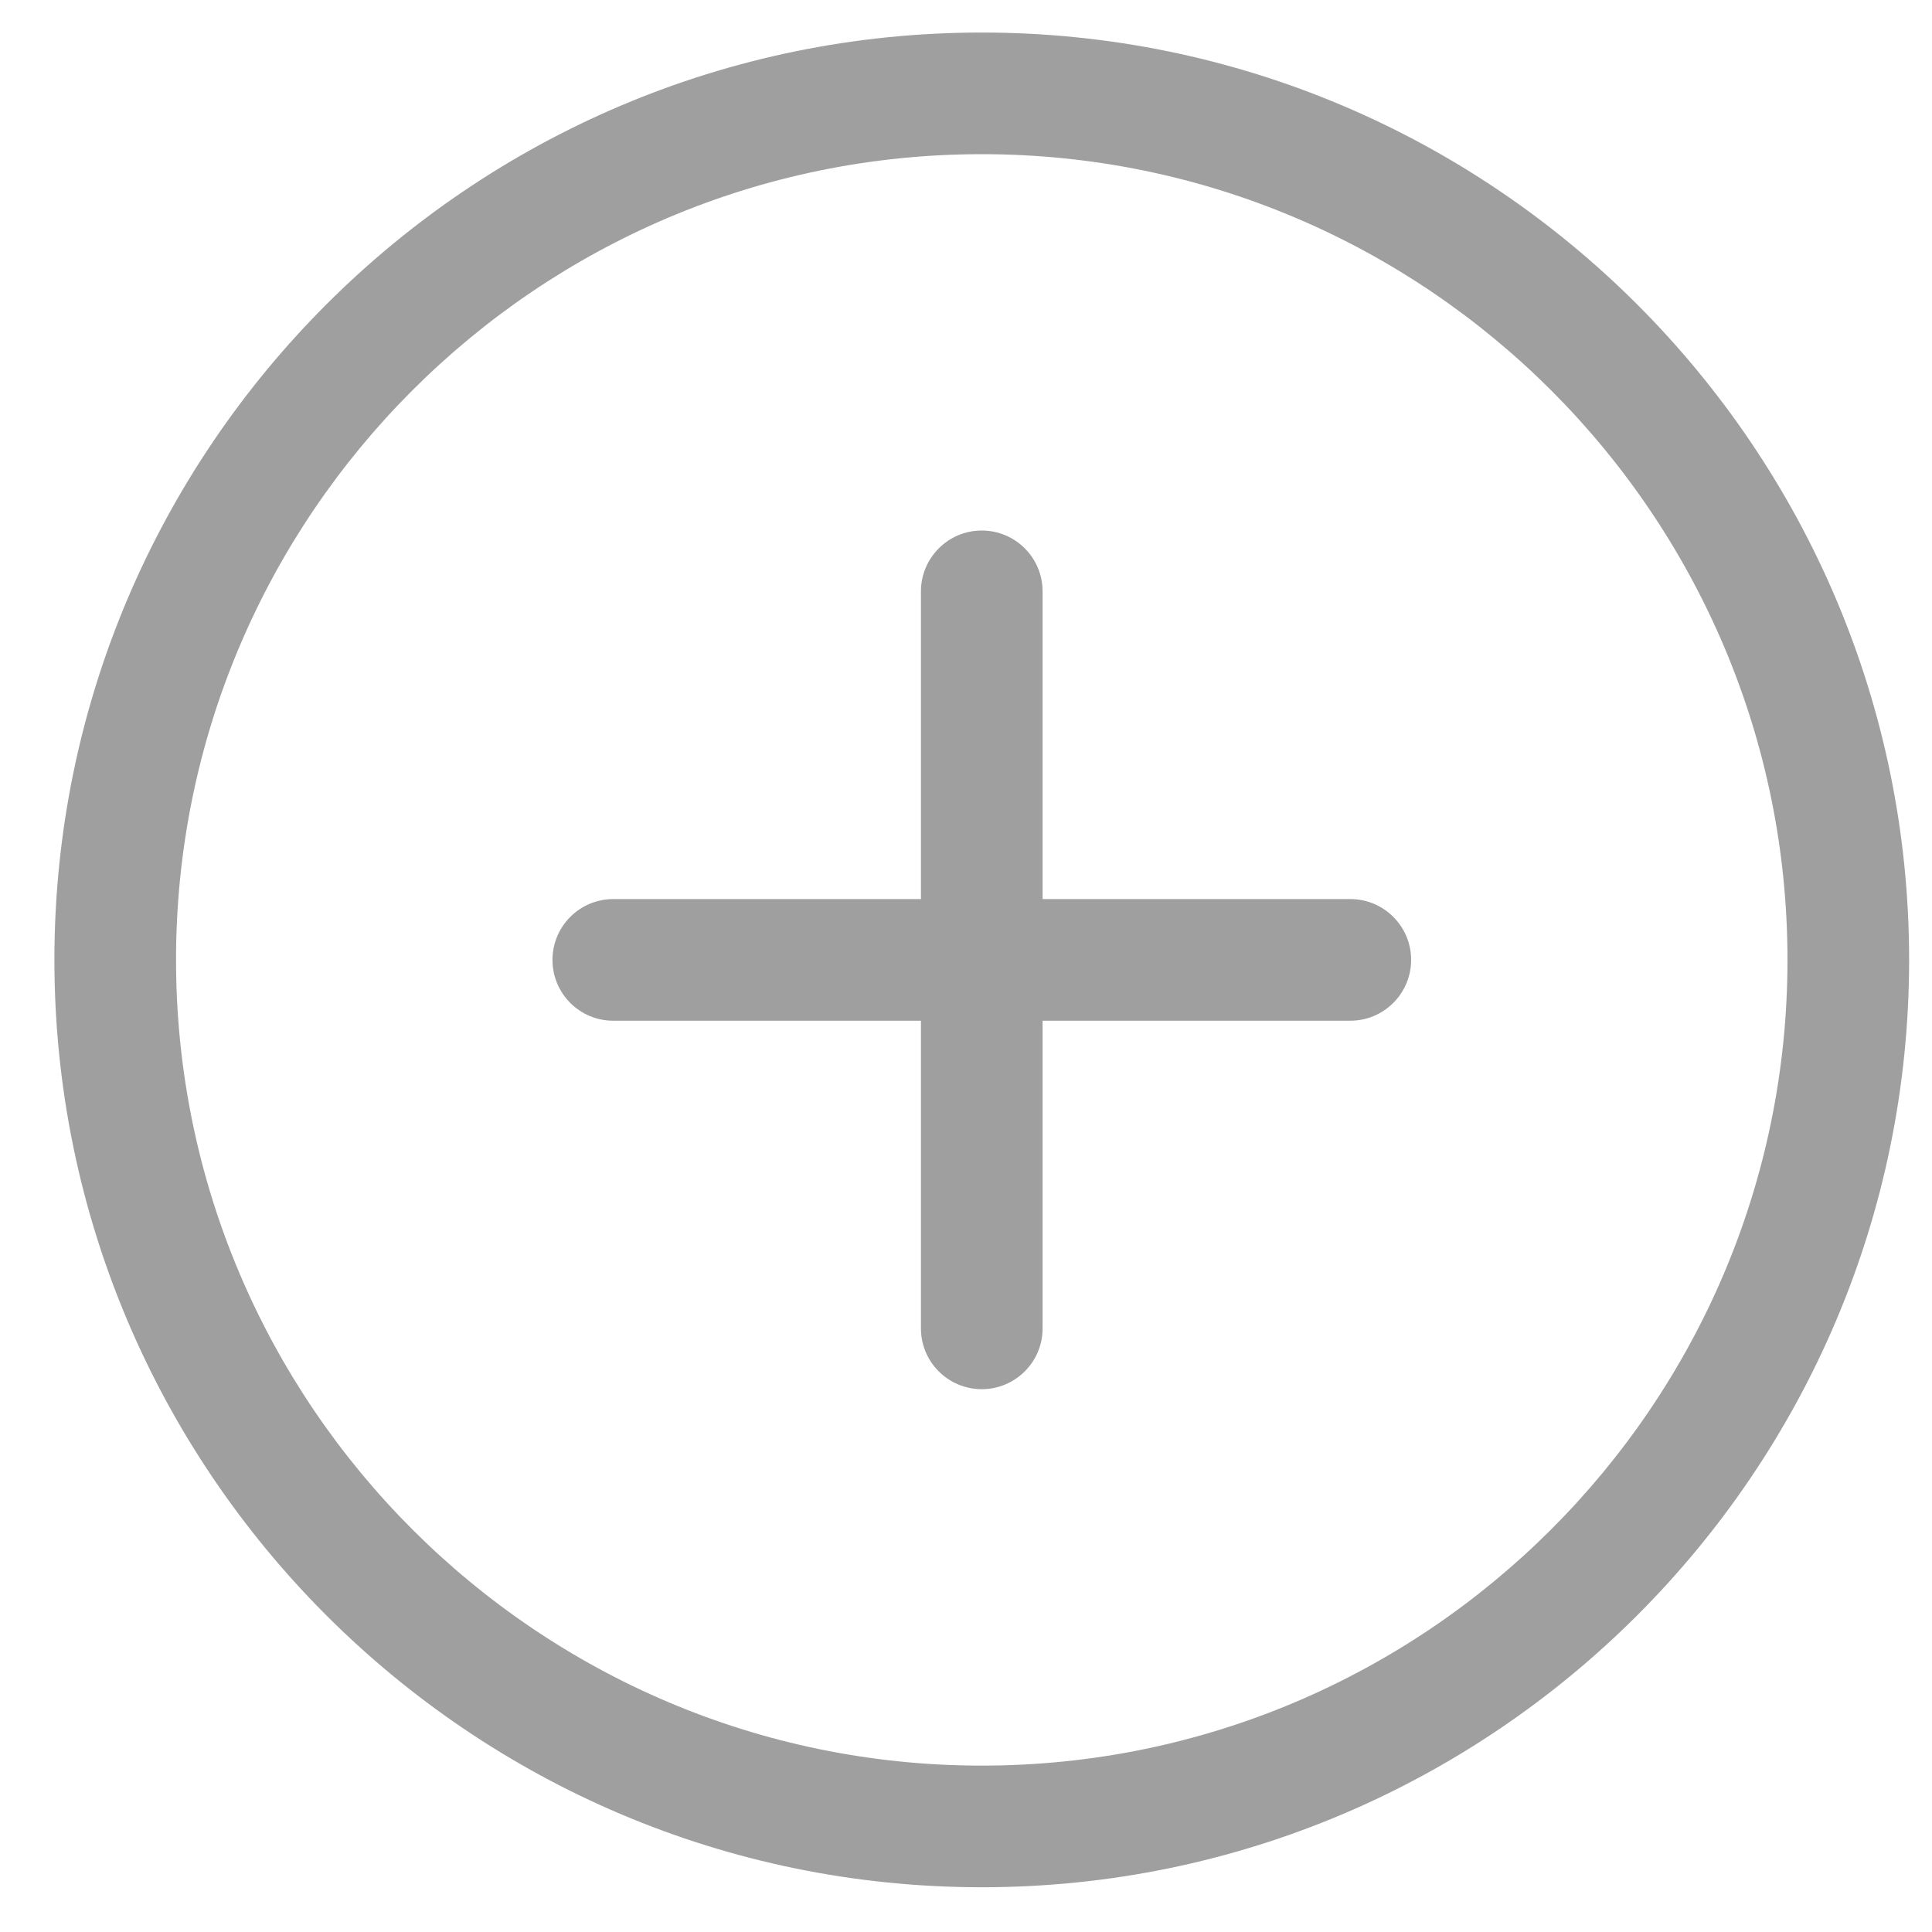 <svg xmlns="http://www.w3.org/2000/svg" width="25" height="25" viewBox="0 0 25 25">
  <g fill="#9F9F9F" fill-rule="evenodd" transform="translate(.704 .421)">
    <path fill-rule="nonzero" d="M12,0 C5.383,0 0,5.383 0,12 C0,18.617 5.383,24 12,24 C18.617,24 24,18.617 24,12 C24,5.383 18.617,0 12,0 Z M12,22.426 C6.251,22.426 1.574,17.749 1.574,12 C1.574,6.251 6.251,1.574 12,1.574 C17.749,1.574 22.426,6.251 22.426,12 C22.426,17.749 17.749,22.426 12,22.426 Z"/>
    <path d="M16.769,11.213 L12.787,11.213 L12.787,7.231 C12.787,6.797 12.435,6.444 12,6.444 C11.566,6.444 11.213,6.797 11.213,7.231 L11.213,11.213 L7.231,11.213 C6.797,11.213 6.445,11.566 6.445,12 C6.445,12.435 6.797,12.787 7.231,12.787 L11.213,12.787 L11.213,16.769 C11.213,17.203 11.565,17.555 12,17.555 C12.434,17.555 12.787,17.203 12.787,16.769 L12.787,12.787 L16.769,12.787 C17.203,12.787 17.556,12.434 17.556,12 C17.556,11.565 17.203,11.213 16.769,11.213 Z"/>
  </g>
</svg>
